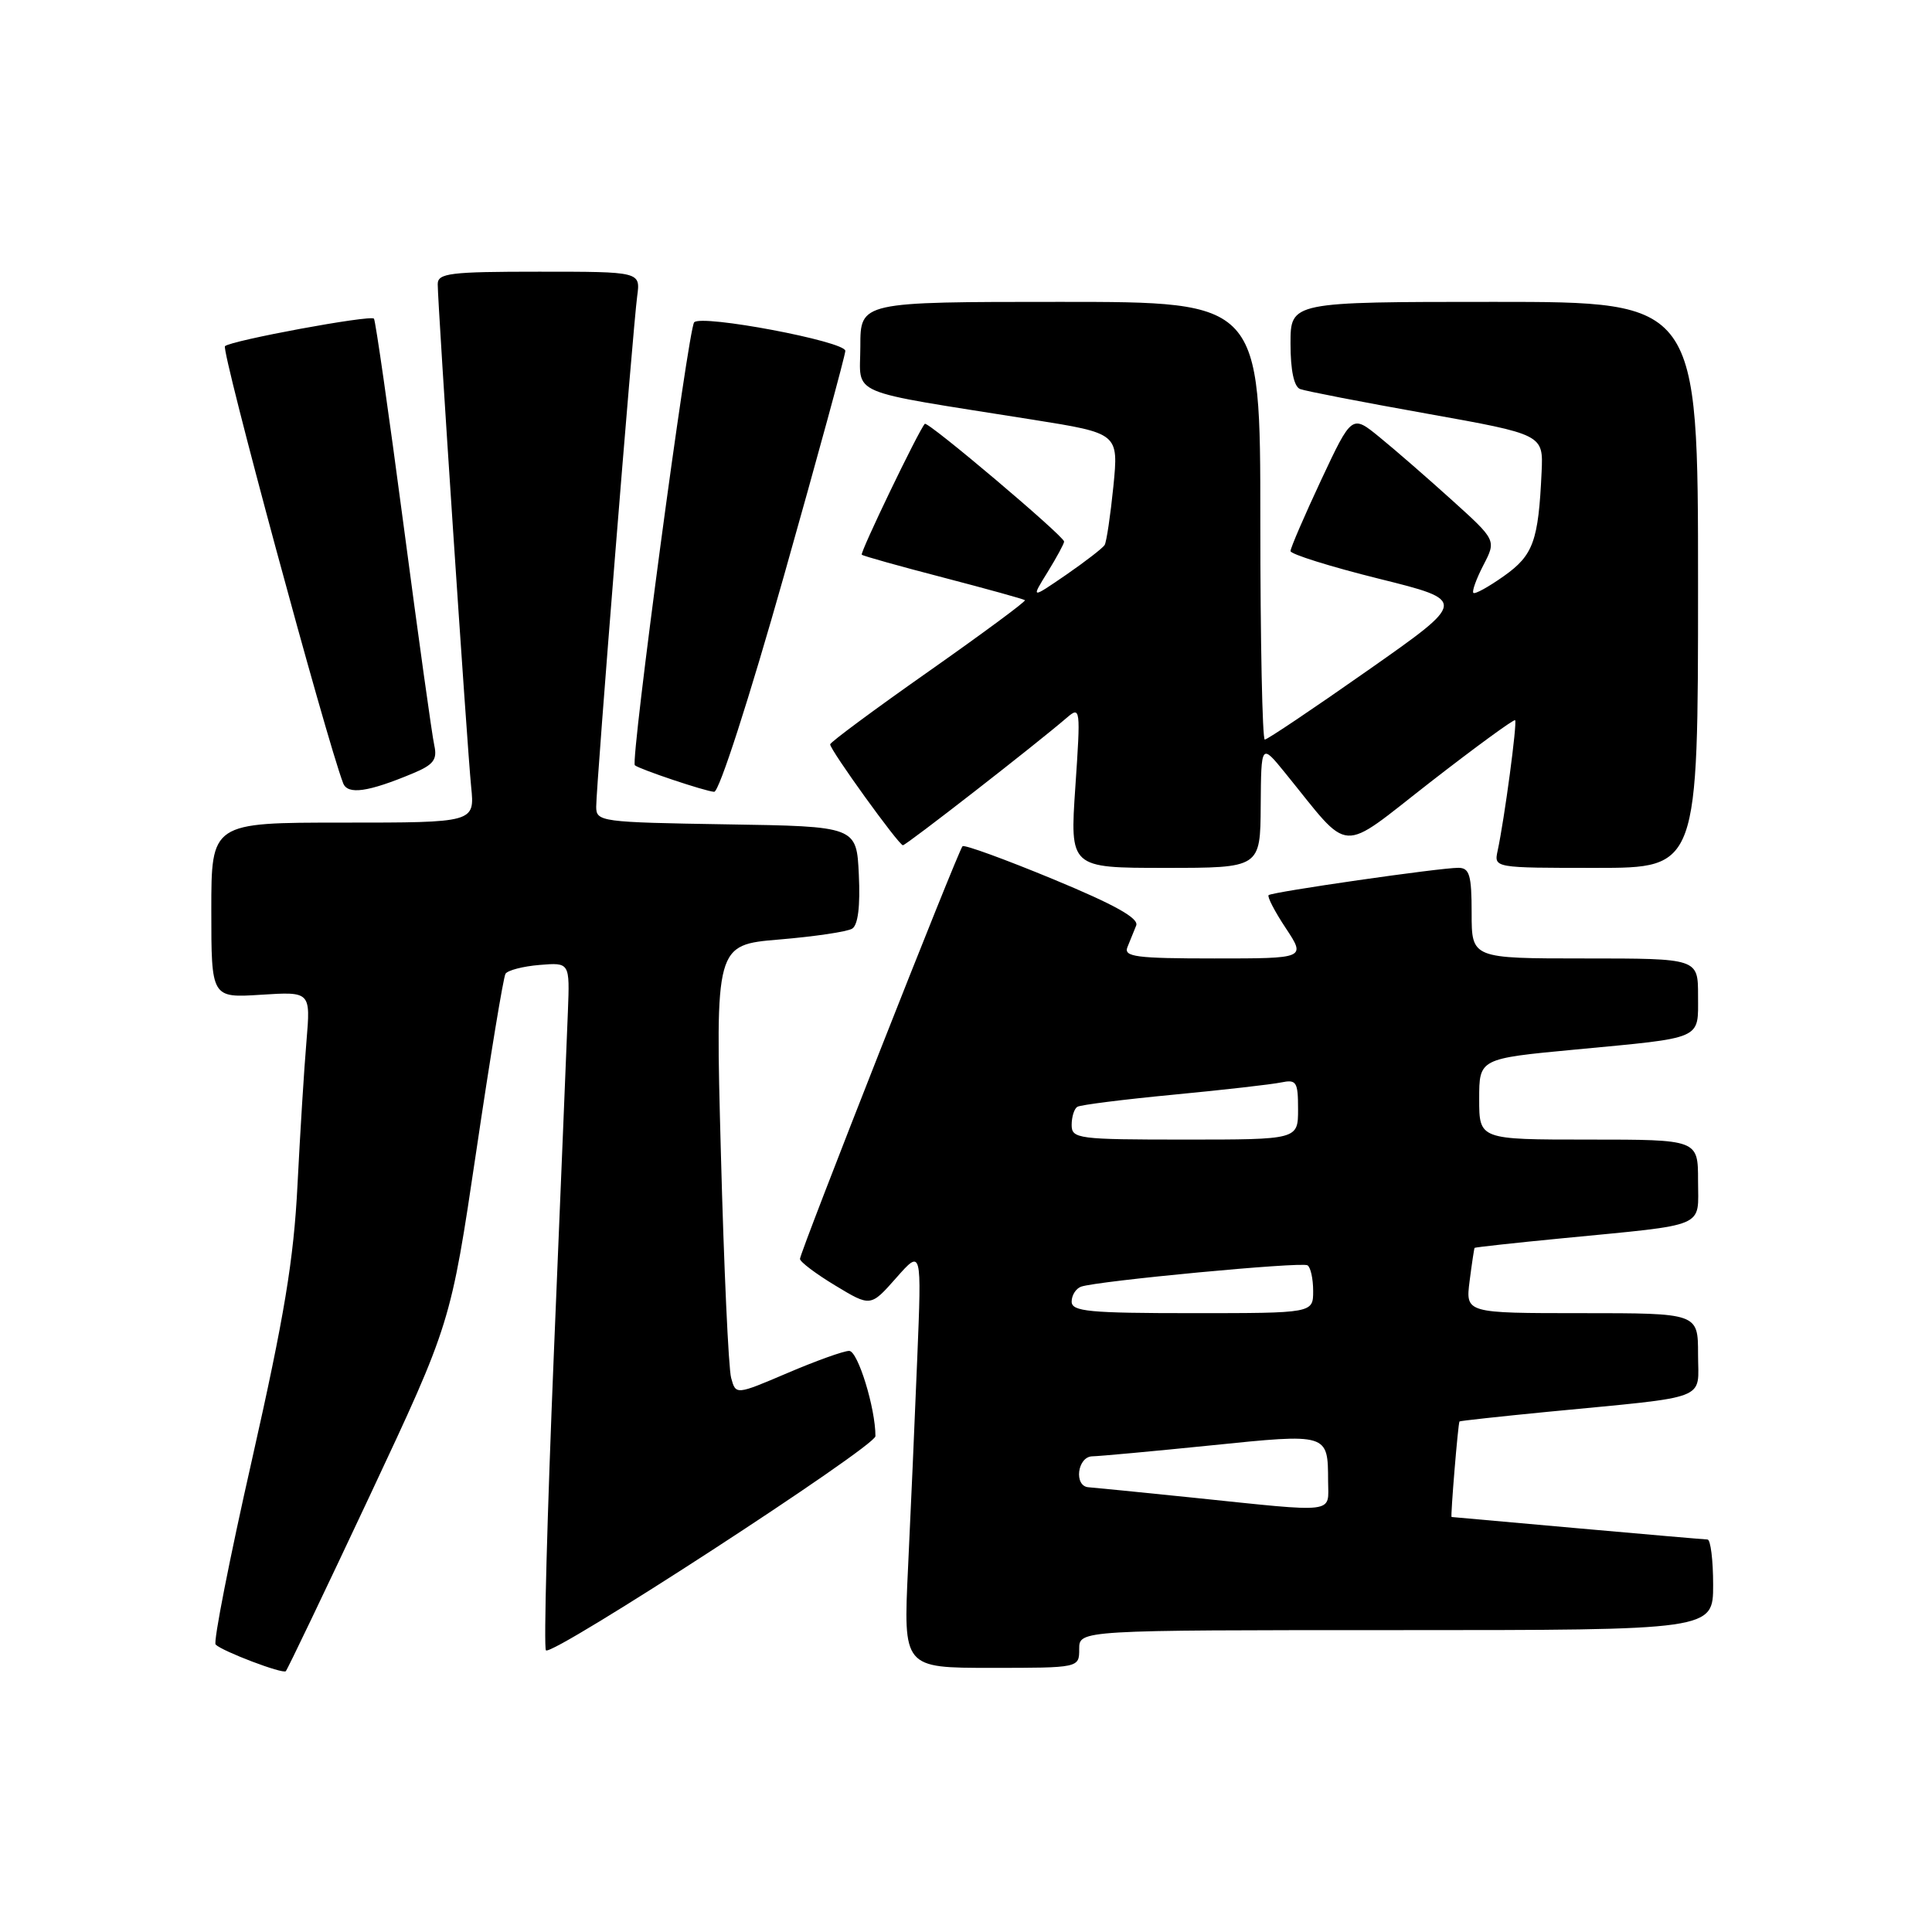 <?xml version="1.0" encoding="UTF-8" standalone="no"?>
<!DOCTYPE svg PUBLIC "-//W3C//DTD SVG 1.1//EN" "http://www.w3.org/Graphics/SVG/1.1/DTD/svg11.dtd" >
<svg xmlns="http://www.w3.org/2000/svg" xmlns:xlink="http://www.w3.org/1999/xlink" version="1.1" viewBox="0 0 256 256">
 <g >
 <path fill="currentColor"
d=" M 48.99 198.21 C 59.72 175.34 59.72 175.34 63.10 152.60 C 64.95 140.09 66.70 129.49 66.98 129.03 C 67.27 128.57 69.30 128.04 71.50 127.86 C 75.50 127.53 75.50 127.53 75.25 134.01 C 75.11 137.58 74.28 157.96 73.39 179.31 C 72.51 200.65 72.03 218.37 72.34 218.68 C 73.19 219.52 115.99 191.69 116.00 190.30 C 116.01 186.61 113.67 179.00 112.52 179.00 C 111.79 179.00 108.12 180.32 104.35 181.93 C 97.50 184.85 97.50 184.85 96.88 182.58 C 96.53 181.33 95.92 167.90 95.52 152.75 C 94.78 125.20 94.78 125.20 103.25 124.49 C 107.91 124.10 112.26 123.46 112.92 123.05 C 113.69 122.57 114.00 120.08 113.80 115.91 C 113.50 109.50 113.50 109.50 96.25 109.23 C 79.60 108.96 79.00 108.88 79.00 106.90 C 79.00 104.07 83.88 43.28 84.43 39.25 C 84.87 36.00 84.87 36.00 71.44 36.00 C 59.58 36.00 58.00 36.20 58.00 37.66 C 58.00 40.32 61.90 99.02 62.43 104.25 C 62.91 109.00 62.91 109.00 45.45 109.00 C 28.00 109.00 28.00 109.00 28.00 120.62 C 28.00 132.23 28.00 132.23 34.58 131.81 C 41.16 131.39 41.16 131.39 40.61 137.95 C 40.30 141.55 39.77 150.12 39.42 157.00 C 38.92 166.94 37.68 174.40 33.39 193.41 C 30.41 206.55 28.25 217.58 28.57 217.91 C 29.47 218.81 37.45 221.84 37.87 221.44 C 38.08 221.24 43.08 210.79 48.99 198.21 Z  M 143.00 218.50 C 143.00 216.00 143.00 216.00 185.00 216.00 C 227.00 216.00 227.00 216.00 227.00 210.00 C 227.00 206.70 226.66 203.99 226.25 203.99 C 225.84 203.98 218.07 203.31 209.00 202.50 C 199.93 201.69 192.43 201.02 192.34 201.01 C 192.18 201.00 193.20 188.60 193.39 188.35 C 193.45 188.27 198.68 187.70 205.00 187.08 C 226.90 184.96 225.00 185.68 225.00 179.44 C 225.00 174.00 225.00 174.00 209.60 174.00 C 194.19 174.00 194.19 174.00 194.73 169.75 C 195.03 167.41 195.33 165.43 195.39 165.35 C 195.45 165.27 200.68 164.69 207.00 164.08 C 226.47 162.18 225.00 162.80 225.00 156.45 C 225.00 151.00 225.00 151.00 210.50 151.00 C 196.00 151.00 196.00 151.00 196.00 145.63 C 196.00 140.27 196.00 140.27 208.75 139.07 C 225.85 137.45 225.00 137.83 225.00 131.93 C 225.00 127.00 225.00 127.00 210.00 127.00 C 195.00 127.00 195.00 127.00 195.00 121.00 C 195.00 115.96 194.72 115.00 193.25 114.99 C 190.81 114.98 168.59 118.18 168.10 118.61 C 167.89 118.80 168.90 120.77 170.37 122.98 C 173.03 127.00 173.03 127.00 160.91 127.00 C 150.53 127.00 148.87 126.78 149.39 125.50 C 149.73 124.68 150.25 123.39 150.55 122.64 C 150.94 121.68 147.75 119.89 139.53 116.49 C 133.17 113.86 127.77 111.89 127.54 112.13 C 126.96 112.70 106.00 165.93 106.00 166.81 C 106.00 167.20 108.11 168.79 110.68 170.34 C 115.36 173.17 115.36 173.17 118.75 169.33 C 122.13 165.50 122.13 165.50 121.54 180.00 C 121.22 187.97 120.67 200.46 120.32 207.75 C 119.69 221.00 119.69 221.00 131.34 221.00 C 143.00 221.00 143.00 221.00 143.00 218.50 Z  M 167.05 106.75 C 167.11 98.50 167.11 98.50 170.30 102.43 C 179.17 113.34 177.21 113.22 189.51 103.65 C 195.53 98.97 200.60 95.27 200.76 95.43 C 201.06 95.73 199.35 108.54 198.44 112.75 C 197.96 115.00 197.98 115.00 211.48 115.00 C 225.00 115.00 225.00 115.00 225.00 77.50 C 225.00 40.00 225.00 40.00 198.00 40.00 C 171.00 40.00 171.00 40.00 171.00 45.53 C 171.00 49.08 171.46 51.24 172.27 51.55 C 172.97 51.82 180.51 53.28 189.02 54.80 C 204.50 57.57 204.50 57.57 204.27 62.54 C 203.85 71.68 203.18 73.56 199.29 76.32 C 197.26 77.76 195.44 78.77 195.23 78.56 C 195.02 78.36 195.62 76.70 196.56 74.88 C 198.27 71.58 198.27 71.58 192.38 66.26 C 189.15 63.34 184.84 59.59 182.81 57.94 C 179.13 54.93 179.13 54.93 175.06 63.60 C 172.83 68.37 171.00 72.61 171.00 73.02 C 171.00 73.43 176.27 75.08 182.70 76.68 C 194.41 79.59 194.41 79.59 181.30 88.79 C 174.08 93.86 167.92 98.00 167.59 98.00 C 167.27 98.00 167.00 84.95 167.00 69.00 C 167.00 40.00 167.00 40.00 140.50 40.00 C 114.00 40.00 114.00 40.00 114.00 45.89 C 114.00 52.58 111.73 51.61 136.86 55.61 C 148.22 57.42 148.22 57.42 147.53 64.44 C 147.14 68.30 146.62 71.80 146.37 72.22 C 146.11 72.63 143.81 74.41 141.26 76.17 C 136.61 79.36 136.61 79.36 138.81 75.81 C 140.01 73.86 141.00 72.04 141.00 71.76 C 141.00 71.05 122.91 55.75 122.54 56.16 C 121.70 57.09 113.92 73.25 114.19 73.50 C 114.36 73.67 119.22 75.03 125.00 76.53 C 130.78 78.04 135.64 79.38 135.81 79.53 C 135.98 79.67 130.24 83.91 123.06 88.96 C 115.88 94.00 110.00 98.36 110.00 98.63 C 110.00 99.39 119.10 112.00 119.64 112.00 C 120.08 112.00 137.25 98.64 141.36 95.10 C 143.16 93.55 143.20 93.83 142.49 104.25 C 141.76 115.00 141.76 115.00 154.38 115.00 C 167.00 115.00 167.00 115.00 167.05 106.75 Z  M 54.72 102.47 C 57.44 101.34 57.96 100.65 57.55 98.79 C 57.26 97.53 55.43 84.37 53.47 69.54 C 51.51 54.71 49.75 42.42 49.55 42.22 C 49.04 41.71 30.64 45.11 29.81 45.87 C 29.27 46.36 43.19 97.83 45.47 103.78 C 46.07 105.34 48.77 104.96 54.72 102.47 Z  M 103.89 76.25 C 108.36 60.44 112.01 47.05 112.01 46.49 C 112.00 45.23 92.93 41.63 91.98 42.71 C 91.19 43.60 83.52 100.88 84.12 101.40 C 84.74 101.93 93.40 104.84 94.63 104.92 C 95.28 104.97 99.25 92.65 103.89 76.25 Z  M 158.00 198.44 C 151.12 197.73 144.94 197.12 144.25 197.07 C 142.26 196.96 142.74 193.00 144.75 192.97 C 145.71 192.95 152.79 192.30 160.47 191.52 C 176.01 189.93 175.96 189.91 175.98 196.25 C 176.00 200.62 177.40 200.45 158.00 198.44 Z  M 142.00 172.47 C 142.00 171.63 142.56 170.74 143.25 170.49 C 145.40 169.73 172.46 167.17 173.25 167.66 C 173.66 167.91 174.00 169.44 174.00 171.06 C 174.00 174.00 174.00 174.00 158.00 174.00 C 144.30 174.00 142.00 173.78 142.00 172.47 Z  M 142.00 149.06 C 142.00 147.99 142.34 146.91 142.75 146.66 C 143.16 146.40 148.90 145.68 155.50 145.05 C 162.10 144.42 168.51 143.69 169.75 143.43 C 171.79 143.01 172.00 143.34 172.00 146.98 C 172.00 151.00 172.00 151.00 157.00 151.00 C 142.82 151.00 142.00 150.89 142.00 149.06 Z "/>
</g>
</svg>